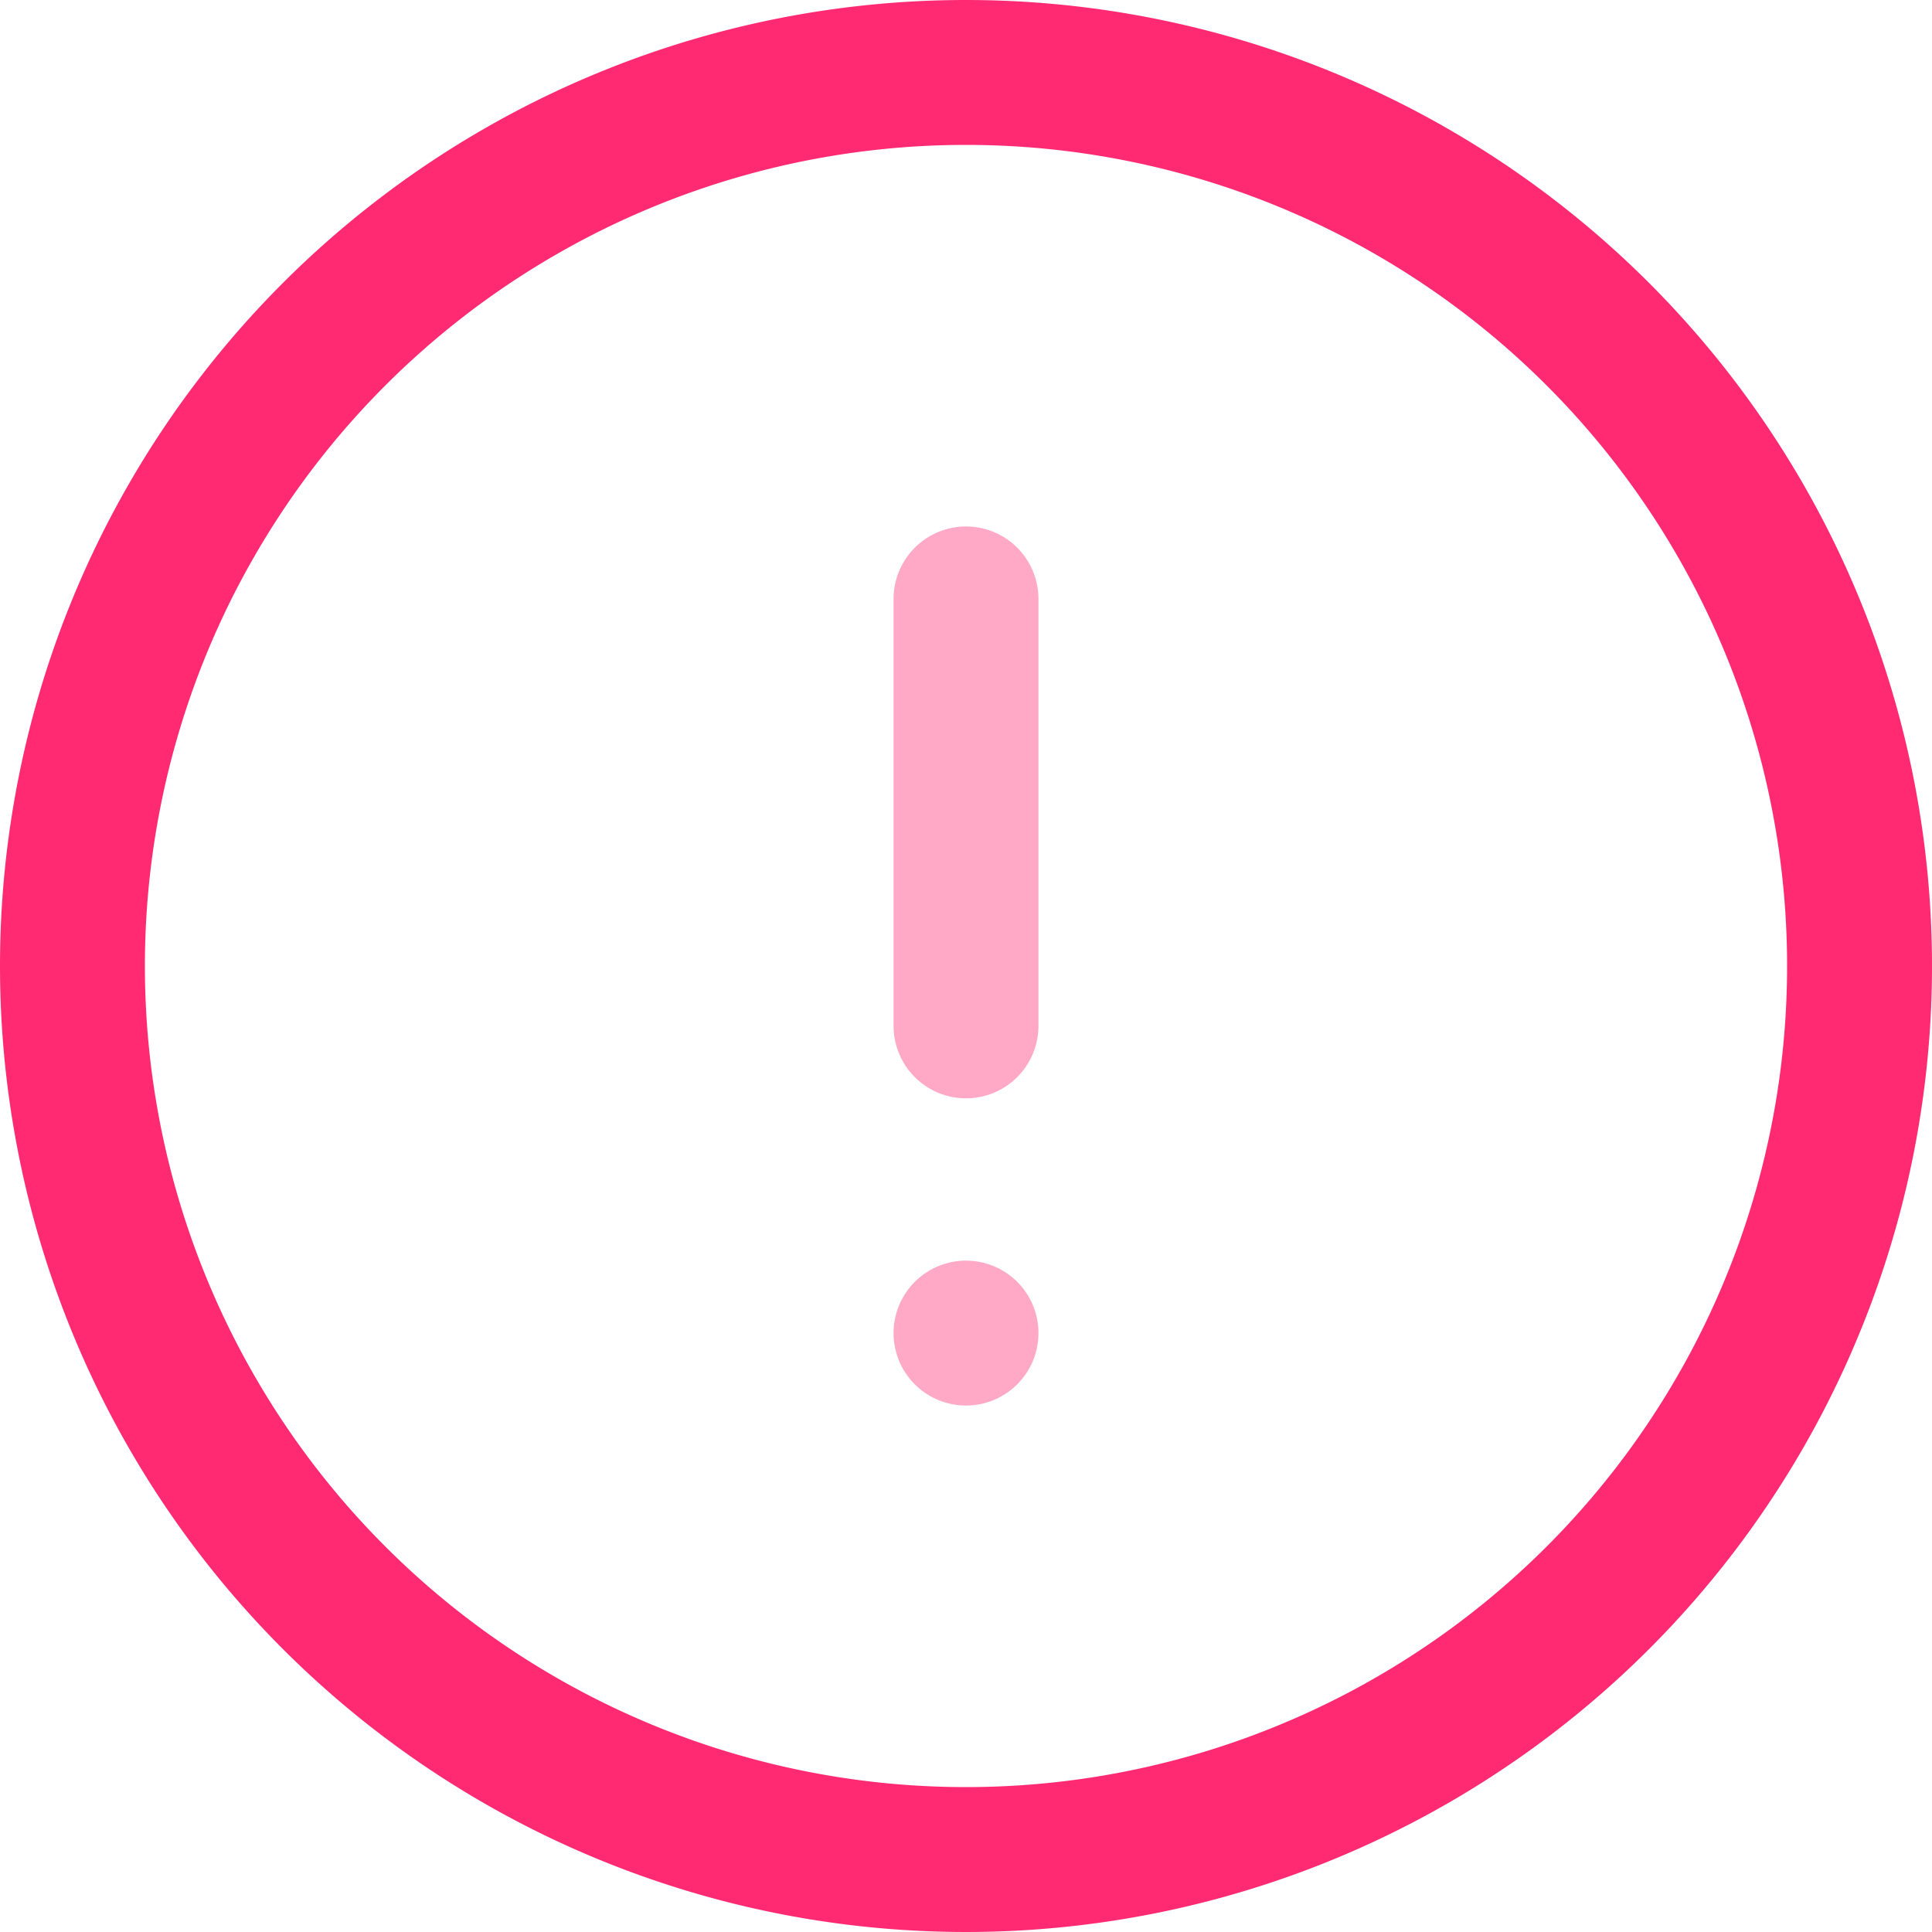 <svg xmlns="http://www.w3.org/2000/svg" viewBox="0 0 20 20"><defs><style>.cls-1,.cls-2{fill:none;stroke:#ff2a72;stroke-linecap:round;stroke-linejoin:round;stroke-width:1.5px;}.cls-2{opacity:0.4;isolation:isolate;}</style></defs><g id="Capa_2" data-name="Capa 2"><g id="Layer_1" data-name="Layer 1"><g id="Iconly_Two-tone_Info_Circle" data-name="Iconly Two-tone Info Circle"><g id="Info_Circle-5" data-name="Info Circle-5"><path id="Stroke_1-139" data-name="Stroke 1-139" class="cls-1" d="M10,.75A9.25,9.25,0,1,1,.75,10,9.25,9.25,0,0,1,10,.75Z"/><path id="Stroke_3-112" data-name="Stroke 3-112" class="cls-2" d="M10,6.2v4.42"/><path id="Stroke_5-61" data-name="Stroke 5-61" class="cls-2" d="M10,13.8h0"/></g></g></g></g></svg>
